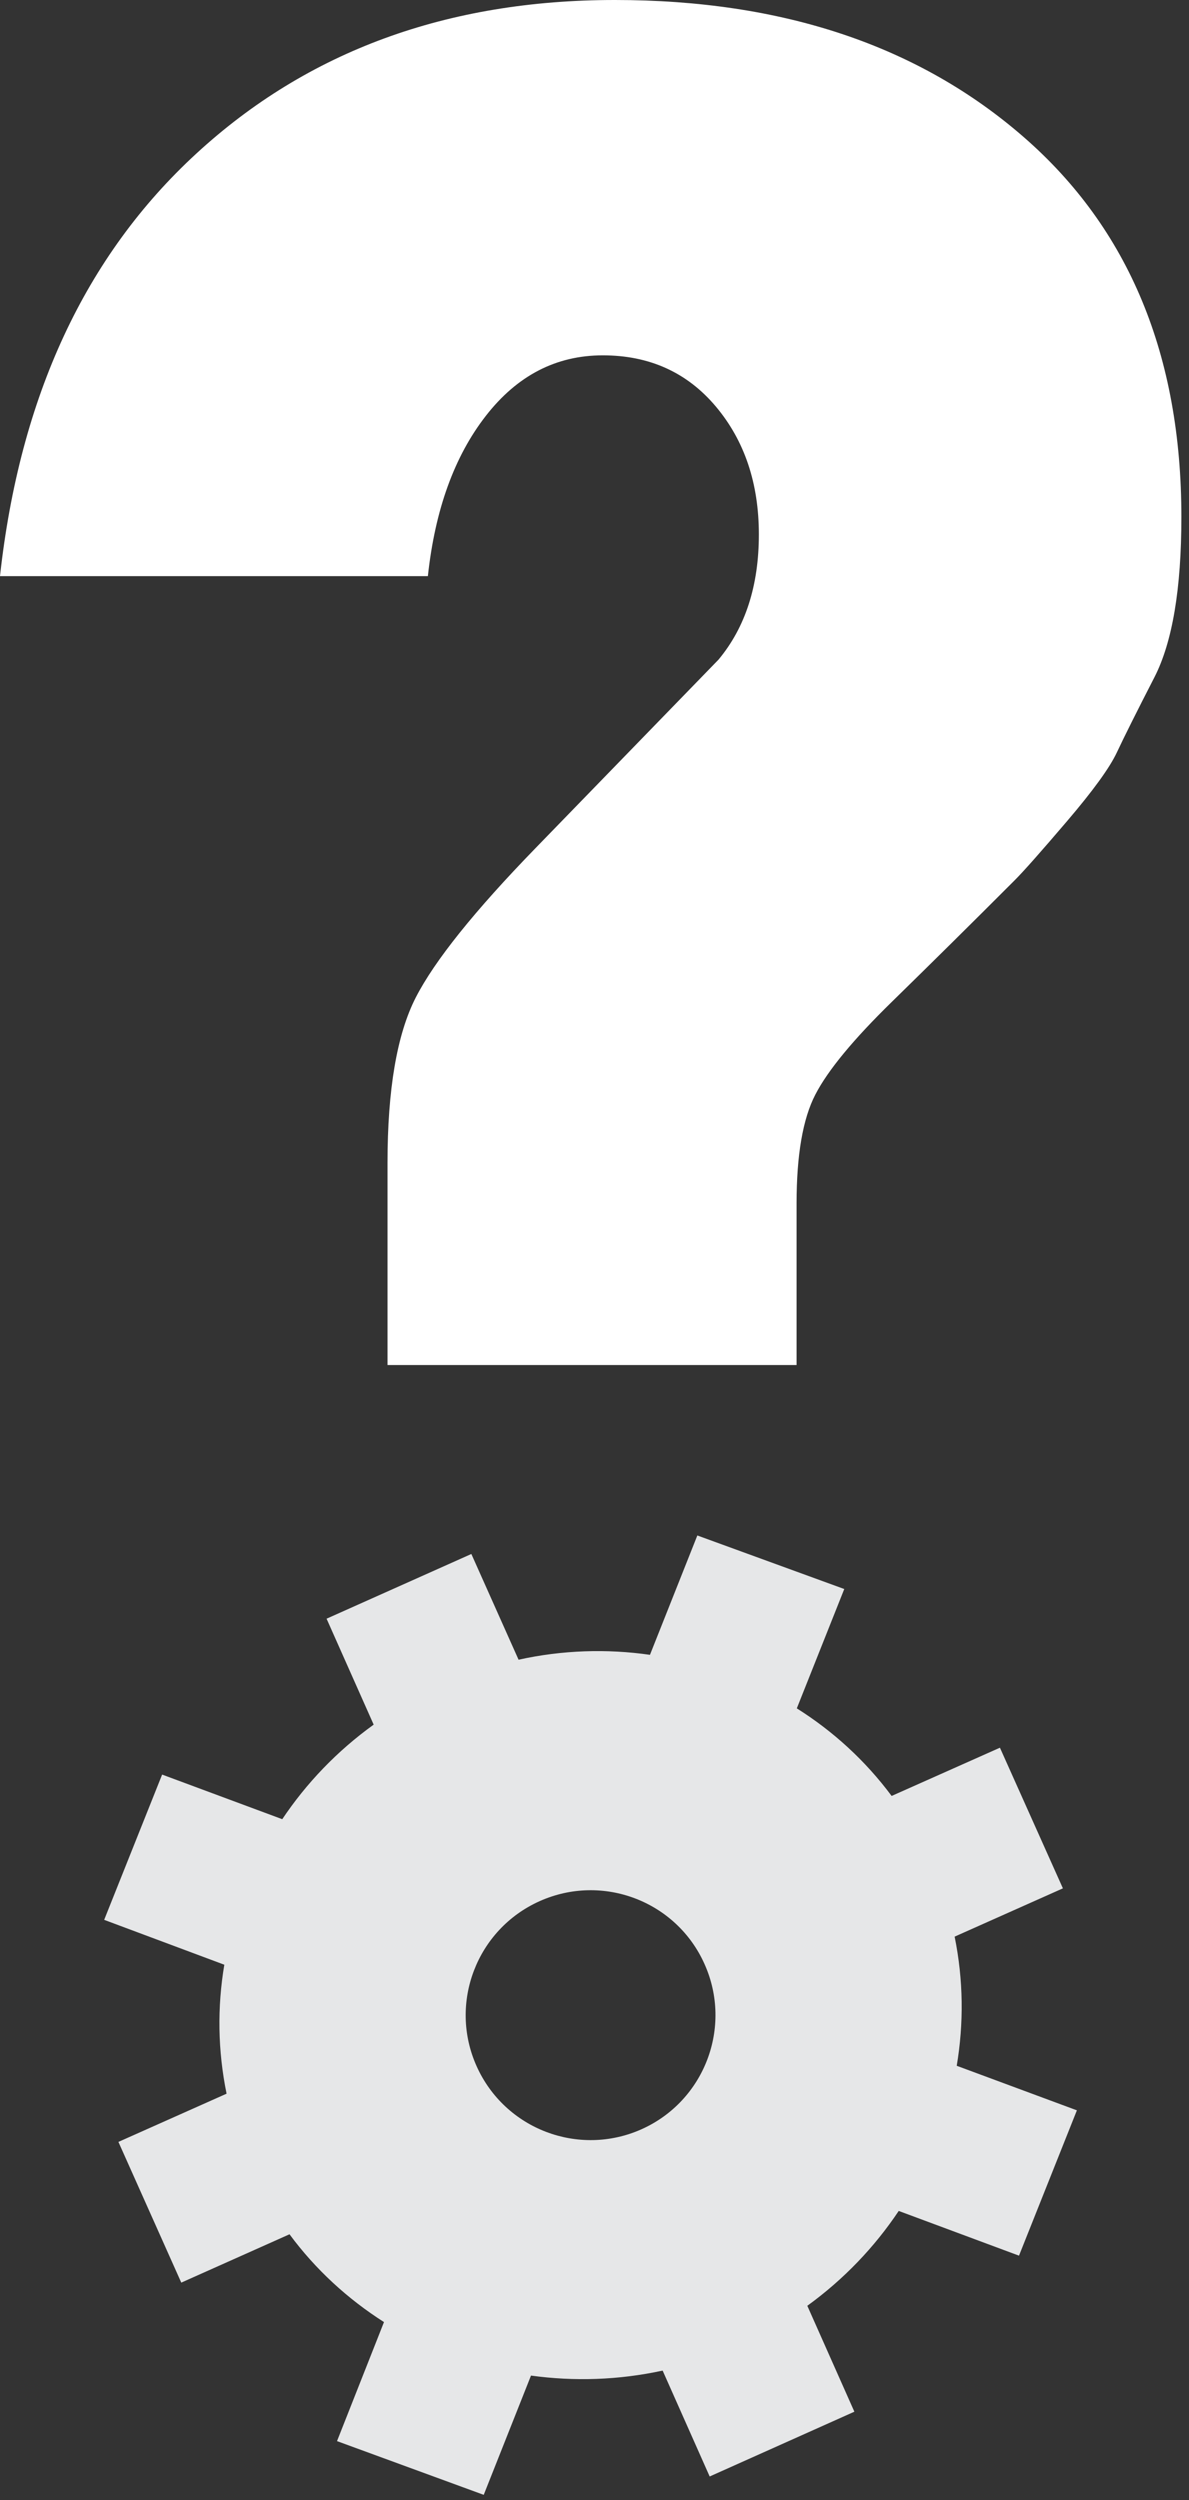 <?xml version="1.0" encoding="utf-8"?>
<!-- Generator: Adobe Illustrator 15.0.2, SVG Export Plug-In  -->
<!DOCTYPE svg PUBLIC "-//W3C//DTD SVG 1.1//EN" "http://www.w3.org/Graphics/SVG/1.1/DTD/svg11.dtd">
<svg version="1.1"
	 xmlns="http://www.w3.org/2000/svg" xmlns:xlink="http://www.w3.org/1999/xlink" xmlns:a="http://ns.adobe.com/AdobeSVGViewerExtensions/3.0/"
	 x="0px" y="0px" viewBox="0 0 59 124" overflow="visible" enable-background="new 0 0 59 124"
	 xml:space="preserve">
<rect x="0" y="0" width="59" height="124" fill="#333333" stroke="none"/>
<defs>
</defs>
<path fill="#E6E7E8" d="M52.743,93.658l-3.125-6.976l-5.374,2.393c-1.305-1.753-2.9-3.208-4.705-4.344l2.355-5.919l-7.291-2.656
	l-2.351,5.92c-2.126-0.306-4.345-0.238-6.52,0.242l-2.343-5.244l-7.184,3.21l2.337,5.254c-1.82,1.311-3.341,2.906-4.536,4.69
	l-5.961-2.213L5.169,95.22l5.962,2.226c-0.354,2.098-0.326,4.259,0.112,6.396l-5.367,2.392l3.119,6.979l5.371-2.398
	c1.296,1.754,2.893,3.212,4.688,4.355l-2.331,5.904l7.28,2.665l2.346-5.915c2.133,0.292,4.331,0.229,6.532-0.248l2.334,5.252
	l7.18-3.213l-2.335-5.253c1.816-1.316,3.336-2.911,4.536-4.704l5.968,2.218l2.873-7.208l-5.963-2.21
	c0.354-2.103,0.332-4.266-0.104-6.405L52.743,93.658z M34.961,97.416c1.399,3.125-0.003,6.791-3.125,8.189
	c-3.124,1.394-6.787-0.004-8.187-3.129c-1.398-3.122,0.006-6.785,3.127-8.182C29.903,92.894,33.568,94.292,34.961,97.416z"/>
<path fill="#FFFFFF" d="M39.527,67.702H19.229V57.688c0-3.651,0.468-6.389,1.402-8.214c0.936-1.825,2.917-4.295,5.944-7.41
	l9.079-9.348c1.336-1.604,2.002-3.673,2.002-6.21c0-2.538-0.712-4.652-2.136-6.345c-1.424-1.689-3.293-2.537-5.609-2.537
	s-4.25,1.003-5.807,3.007c-1.559,2.004-2.517,4.651-2.872,7.944H0c0.979-8.899,4.227-15.891,9.748-20.963
	C15.267,2.536,22.188,0,30.513,0c8.323,0,15.089,2.269,20.298,6.81c5.208,4.539,7.811,10.815,7.811,18.83
	c0,3.561-0.446,6.208-1.335,7.945c-0.892,1.735-1.515,2.983-1.869,3.738c-0.356,0.758-1.18,1.894-2.471,3.406
	c-1.292,1.514-2.159,2.494-2.604,2.937c-2.137,2.139-4.163,4.141-6.076,6.011c-1.915,1.869-3.184,3.404-3.806,4.607
	c-0.624,1.2-0.934,3.004-0.934,5.406V67.702z"/>
</svg>
